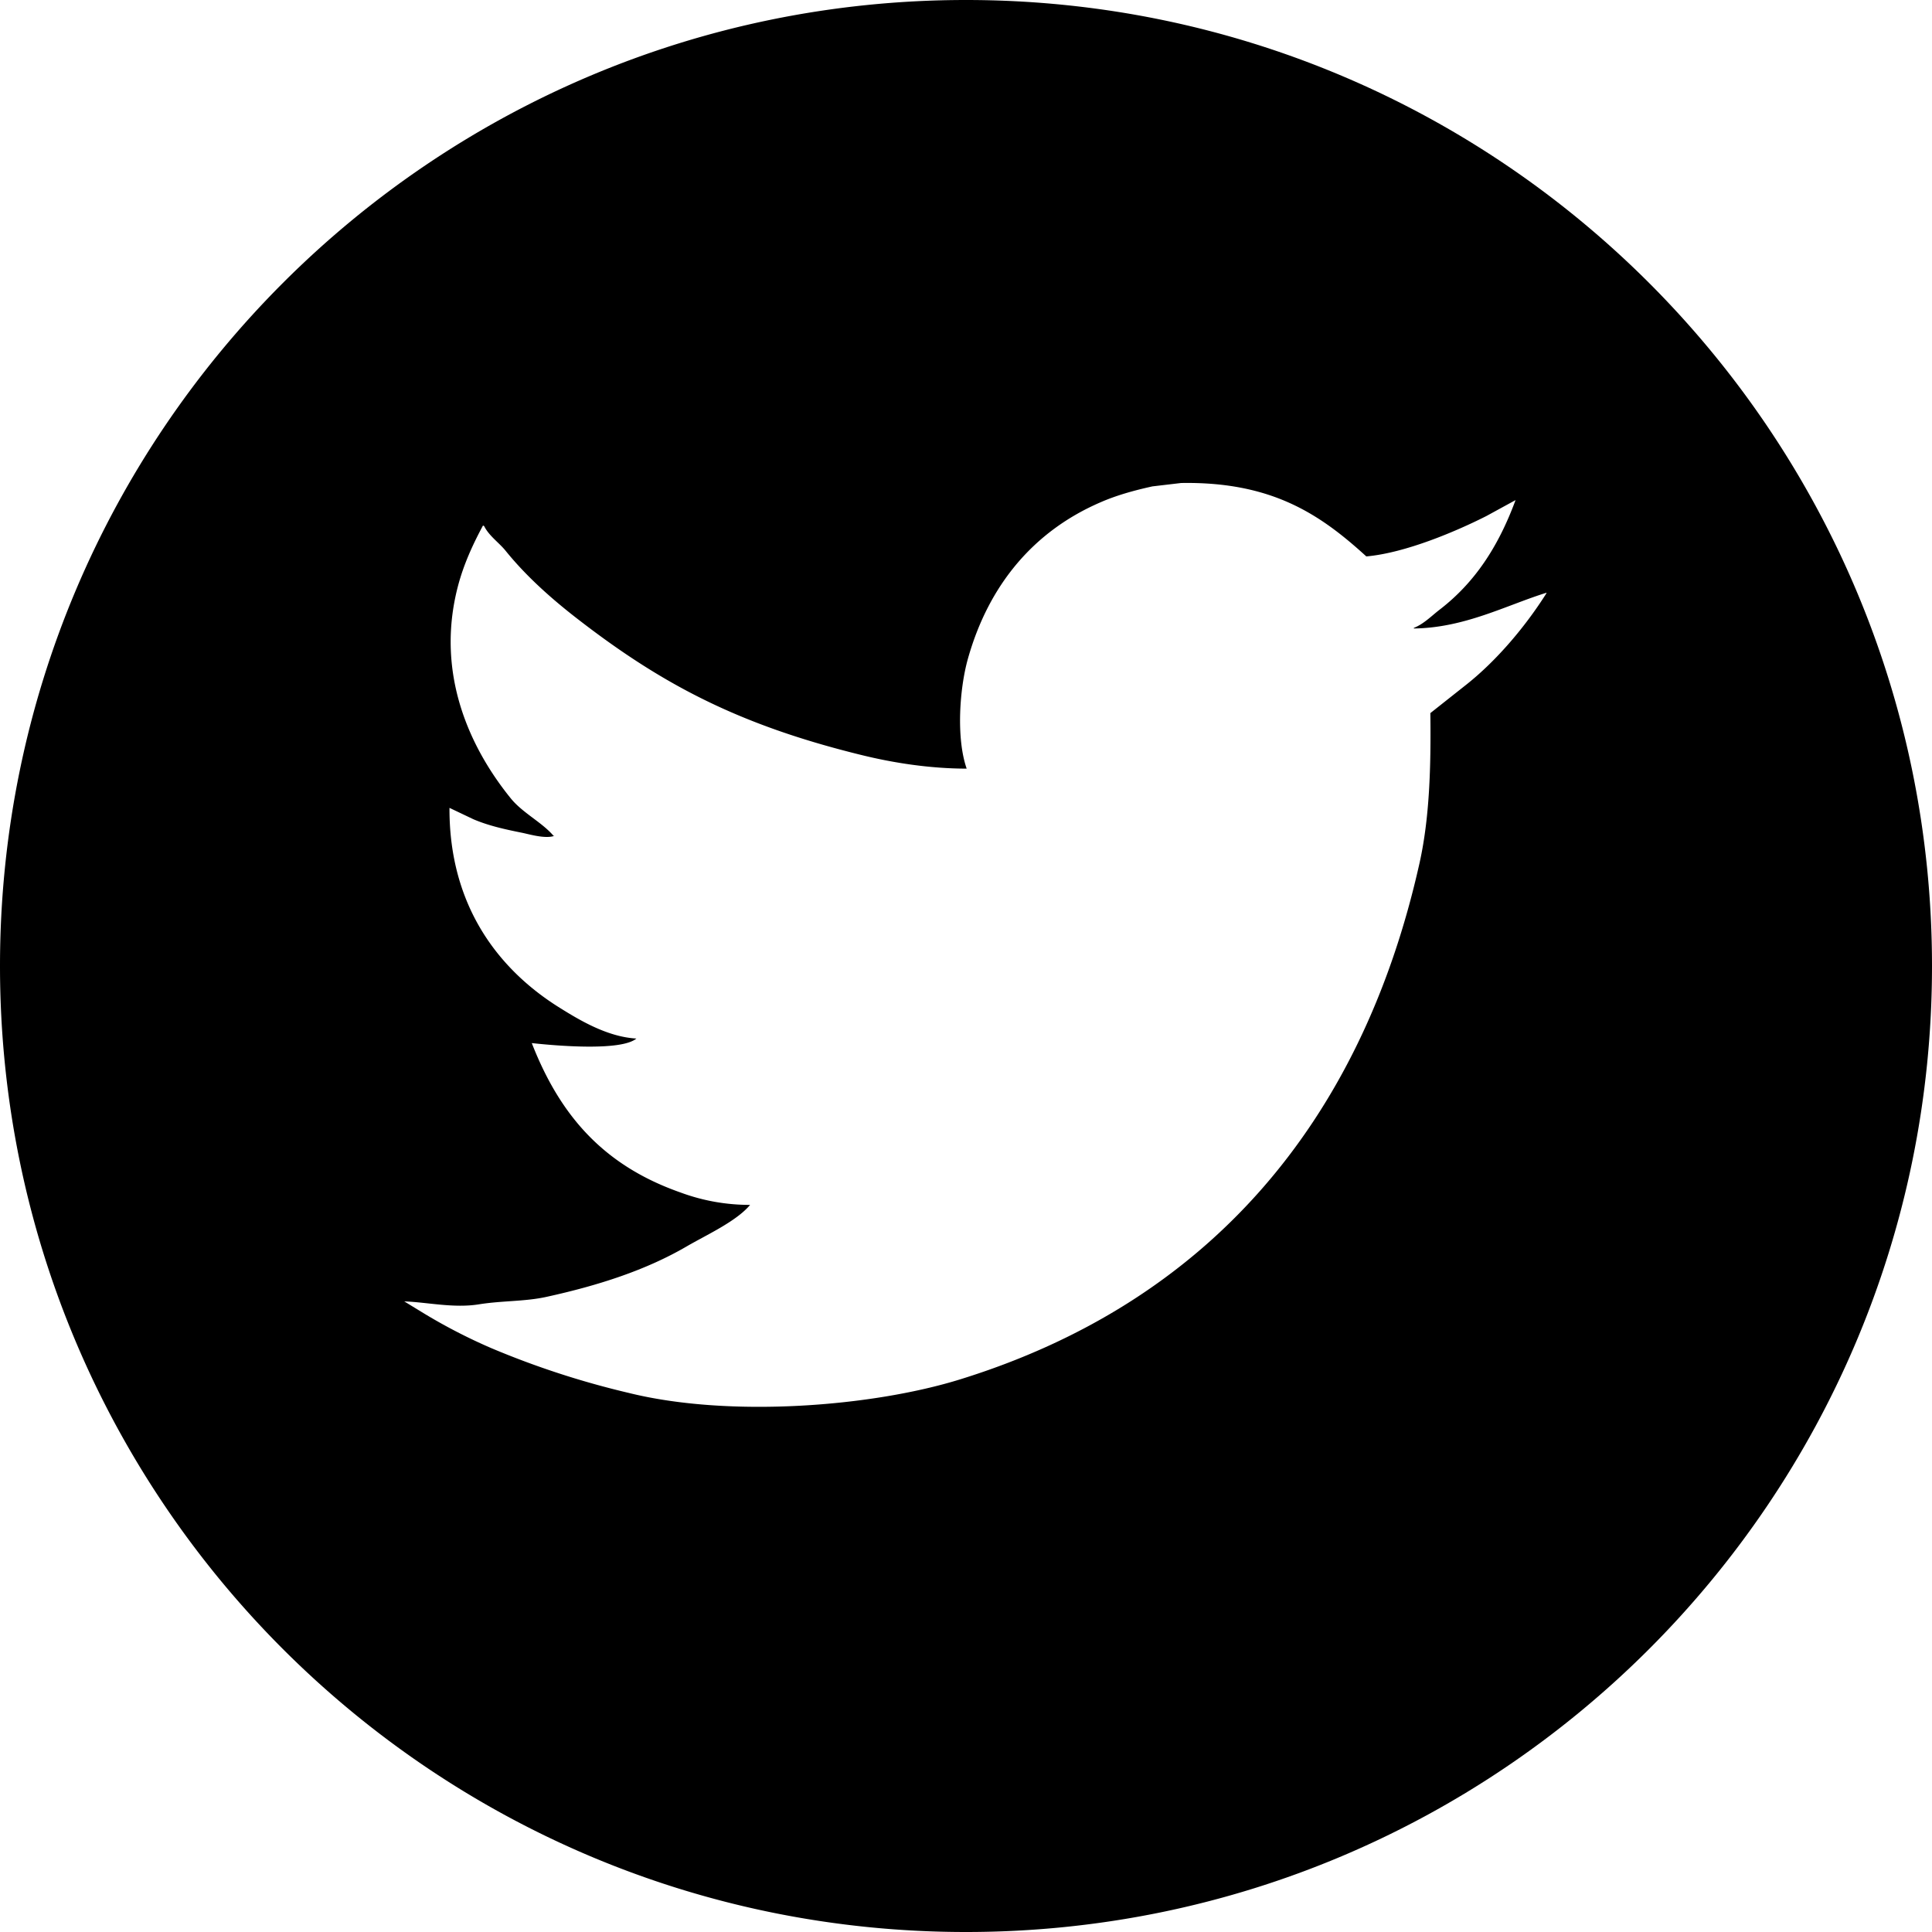 <svg width="20" height="20" viewBox="0 0 20 20" xmlns="http://www.w3.org/2000/svg"><path d="M10 20c5.523 0 10-4.477 10-10S15.523 0 10 0 0 4.477 0 10s4.477 10 10 10zm2.227-15c.94-.016 1.44.325 1.917.76.406-.036.933-.261 1.243-.418l.302-.165c-.177.478-.418.851-.787 1.135-.082.063-.164.148-.266.188v.006c.526-.006.96-.242 1.373-.37v.005c-.217.343-.51.691-.823.941l-.379.3c.007.555-.008 1.085-.112 1.552-.606 2.713-2.211 4.555-4.752 5.344-.913.284-2.387.4-3.432.142a8.887 8.887 0 0 1-1.427-.465 5.716 5.716 0 0 1-.686-.353l-.213-.13c.236.008.512.073.775.03.239-.038.472-.028.693-.076.548-.12 1.036-.279 1.455-.523.204-.119.513-.258.657-.43a2.06 2.06 0 0 1-.722-.129c-.785-.276-1.241-.784-1.538-1.546.237.026.922.087 1.083-.047-.3-.017-.588-.19-.793-.318-.632-.393-1.146-1.054-1.142-2.07l.248.118c.158.067.32.103.509.141.08.017.24.064.331.03H5.73c-.122-.142-.32-.236-.443-.388C4.88 7.762 4.5 6.99 4.74 6.07c.061-.233.158-.44.26-.63l.012.006c.048.099.153.171.22.253.206.256.461.485.721.688.886.69 1.684 1.115 2.965 1.429.325.08.7.14 1.089.141-.11-.316-.074-.828.012-1.135.216-.77.685-1.325 1.373-1.622.164-.072.347-.123.538-.165L12.227 5z"/></svg>